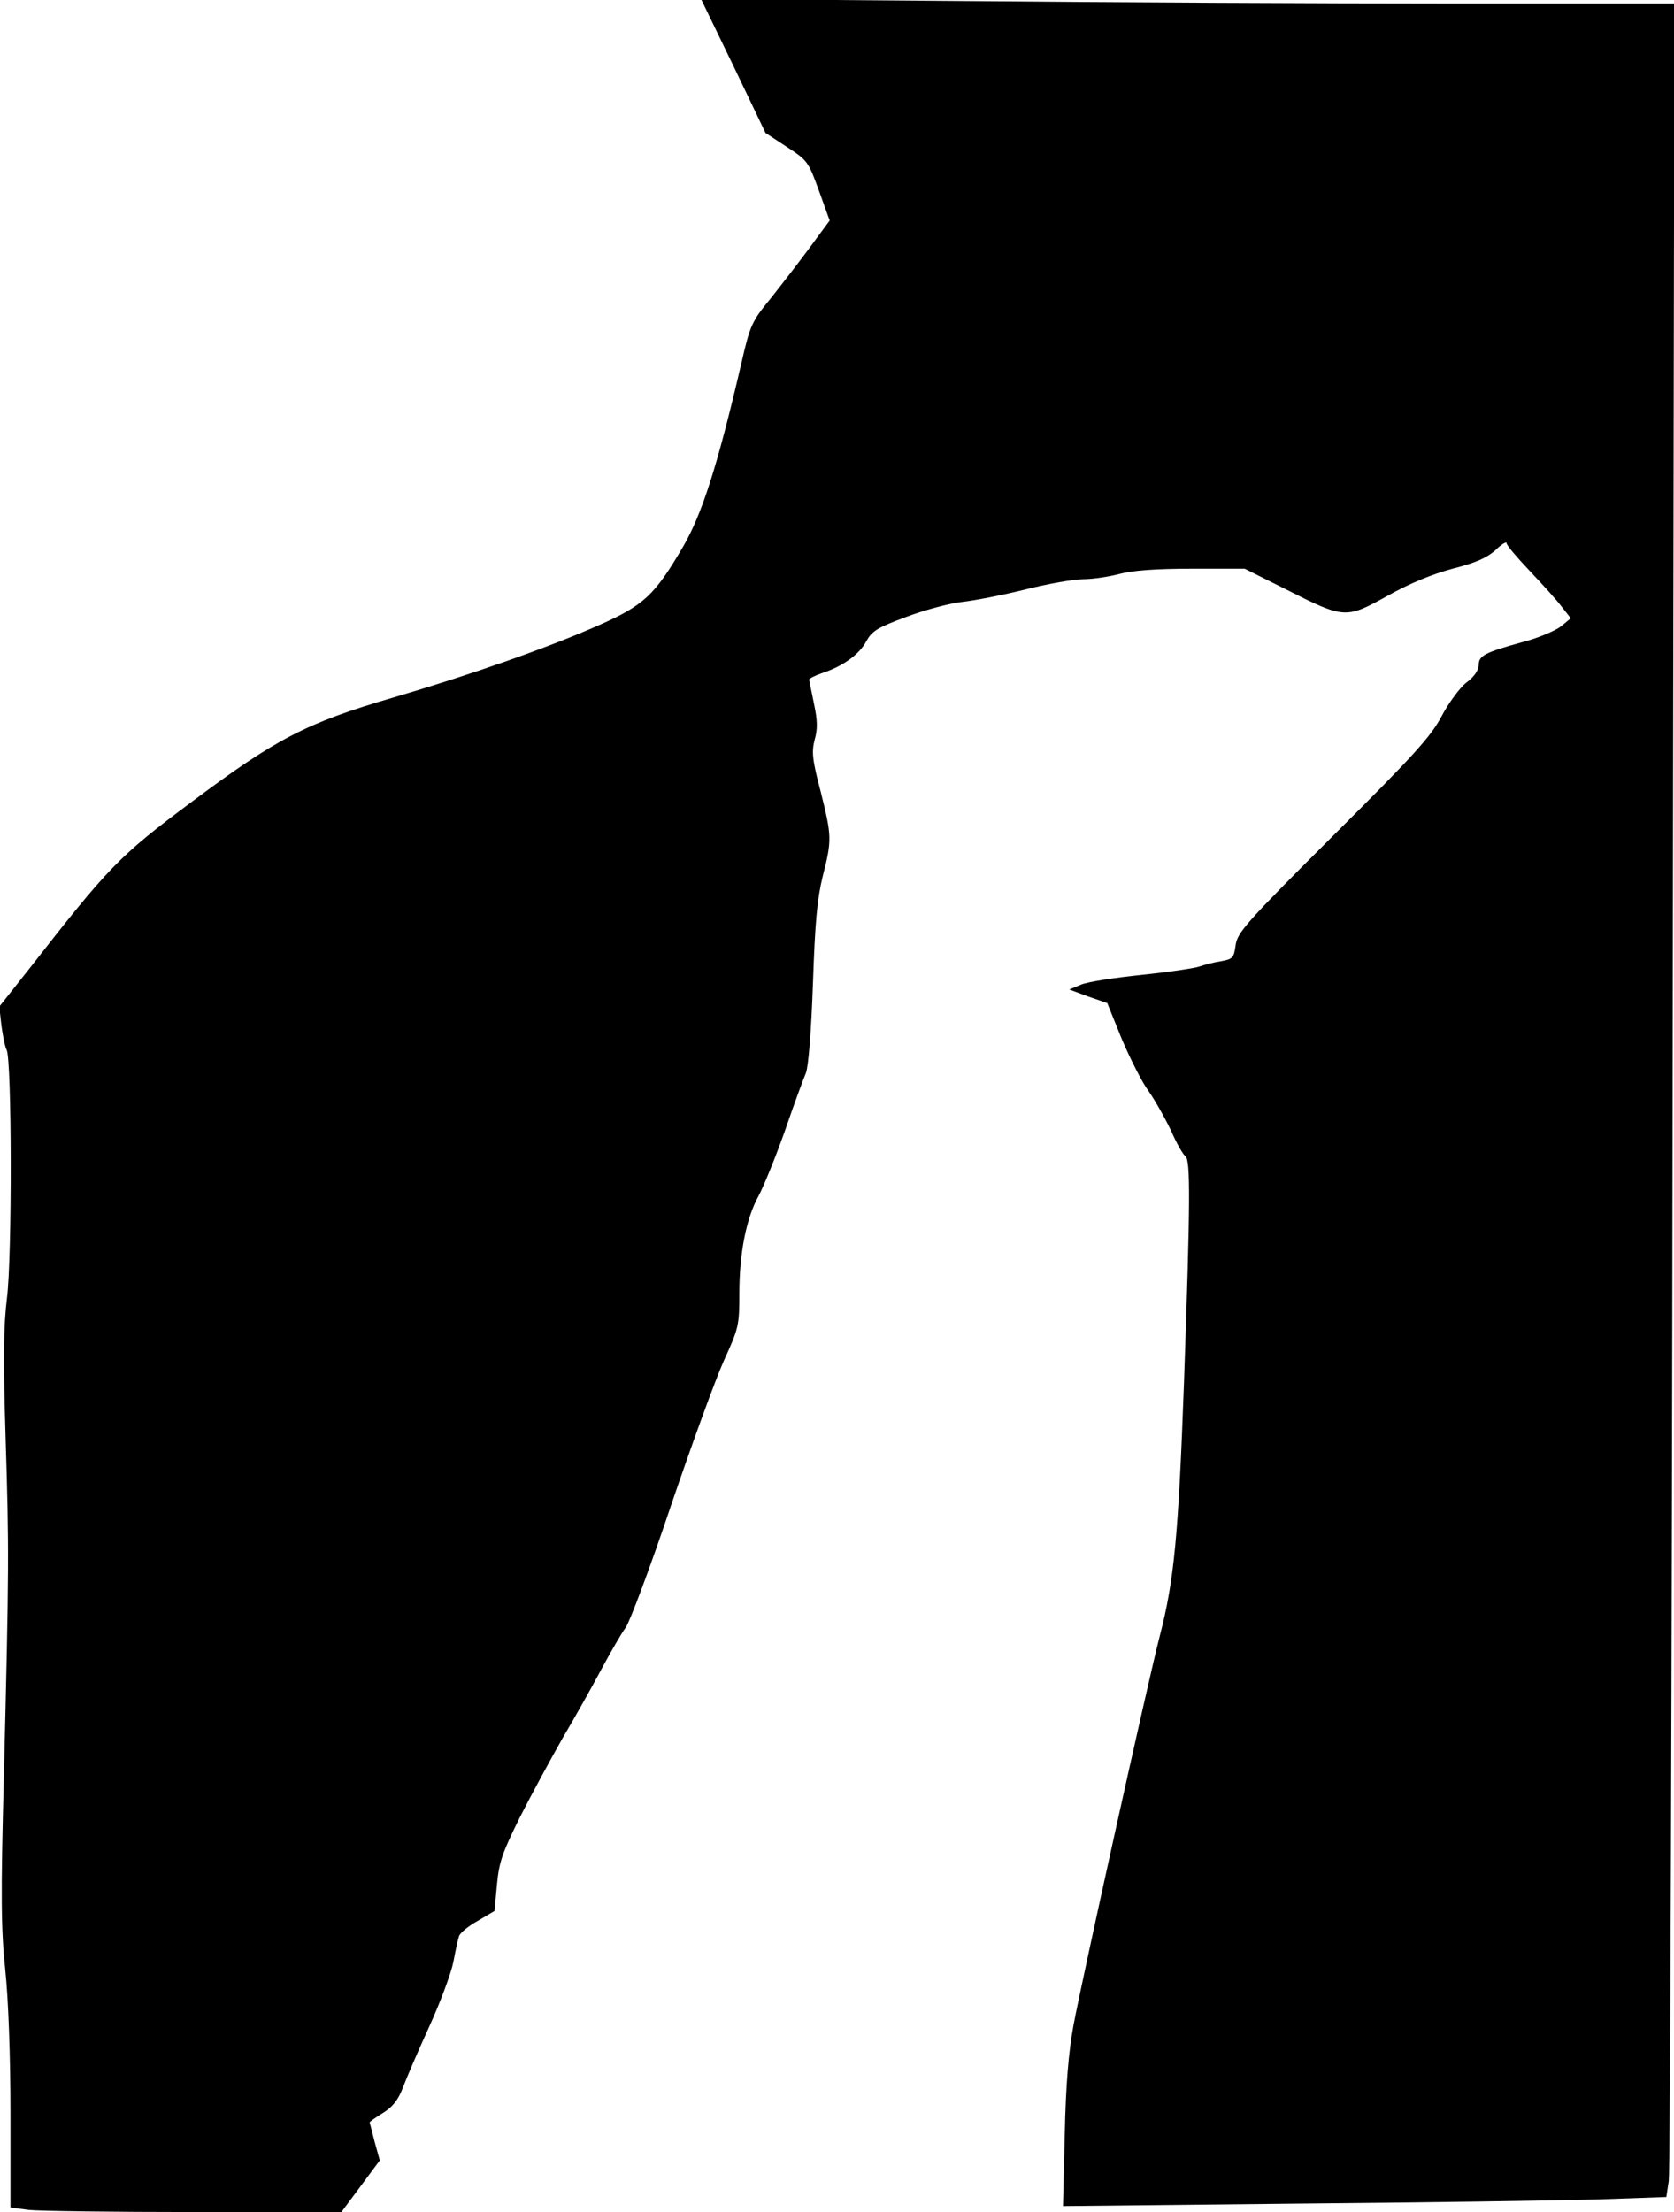 <?xml version="1.0" standalone="no"?>
<!DOCTYPE svg PUBLIC "-//W3C//DTD SVG 20010904//EN"
 "http://www.w3.org/TR/2001/REC-SVG-20010904/DTD/svg10.dtd">
<svg version="1.0" xmlns="http://www.w3.org/2000/svg"
 width="480pt" height="634pt" viewBox="0 0 480 634"
 preserveAspectRatio="xMidYMid meet">
<g transform="translate(0,634) scale(0.1,-0.1)"
fill="#000000" stroke="none">
<path fill="#000000" stroke="none" d="M2103 6151 l92 -192 61 -40 c60 -39 62
-43 92 -125 l31 -86 -56 -76 c-31 -42 -82 -108 -113 -147 -54 -66 -59 -76 -84
-185 -68 -293 -113 -434 -168 -528 -81 -138 -112 -167 -241 -224 -147 -65
-370 -143 -592 -208 -246 -72 -333 -117 -575 -298 -209 -156 -236 -184 -468
-481 l-84 -106 6 -54 c4 -29 10 -61 15 -70 15 -28 16 -592 1 -711 -10 -81 -11
-173 -4 -400 10 -322 10 -370 -5 -975 -9 -339 -8 -434 4 -550 9 -84 15 -248
15 -411 l0 -271 53 -7 c28 -3 242 -6 474 -6 l422 0 55 74 55 74 -15 54 c-7 29
-14 54 -14 55 0 2 17 14 38 27 28 17 44 38 57 72 10 27 44 106 76 176 32 70
63 154 69 185 6 32 13 65 16 73 2 9 26 29 53 44 l49 29 7 76 c6 65 16 92 66
193 33 65 88 166 122 226 35 59 85 148 111 197 27 50 58 104 70 120 12 17 71
174 130 350 60 176 128 363 152 416 42 92 44 100 44 192 0 116 20 216 55 279
14 26 48 109 75 185 26 76 54 152 61 168 7 19 15 114 20 255 6 176 12 243 28
308 27 106 26 115 -6 244 -24 91 -26 113 -17 148 9 31 8 56 -2 103 -7 34 -13
65 -14 69 0 3 17 12 38 19 58 19 106 53 126 91 16 29 31 39 115 70 53 20 125
39 161 43 36 4 118 20 182 36 64 16 138 29 165 29 26 0 73 7 103 15 37 10 105
15 207 15 l152 0 118 -59 c168 -85 172 -85 291 -19 64 36 128 62 187 78 67 17
98 31 123 53 17 17 32 26 32 20 0 -6 30 -41 66 -79 36 -38 78 -84 92 -103 l26
-33 -29 -24 c-16 -12 -65 -33 -108 -44 -109 -30 -127 -39 -127 -66 0 -15 -13
-34 -36 -51 -19 -15 -51 -59 -71 -97 -31 -58 -79 -111 -311 -342 -250 -249
-274 -277 -279 -313 -5 -36 -8 -40 -42 -46 -20 -3 -47 -10 -61 -15 -14 -5 -88
-16 -165 -24 -78 -8 -156 -20 -175 -28 l-34 -14 54 -20 55 -19 42 -104 c24
-56 58 -124 77 -149 18 -26 47 -77 64 -113 16 -37 35 -69 41 -73 15 -10 14
-135 -4 -648 -16 -439 -28 -568 -70 -729 -34 -132 -222 -981 -247 -1114 -14
-77 -22 -170 -25 -314 l-5 -204 663 7 c365 3 755 9 866 12 l201 7 7 46 c4 25
9 1440 11 3144 l5 3097 -644 0 c-354 0 -982 3 -1395 7 l-752 6 93 -192z"/>
</g>
</svg>
